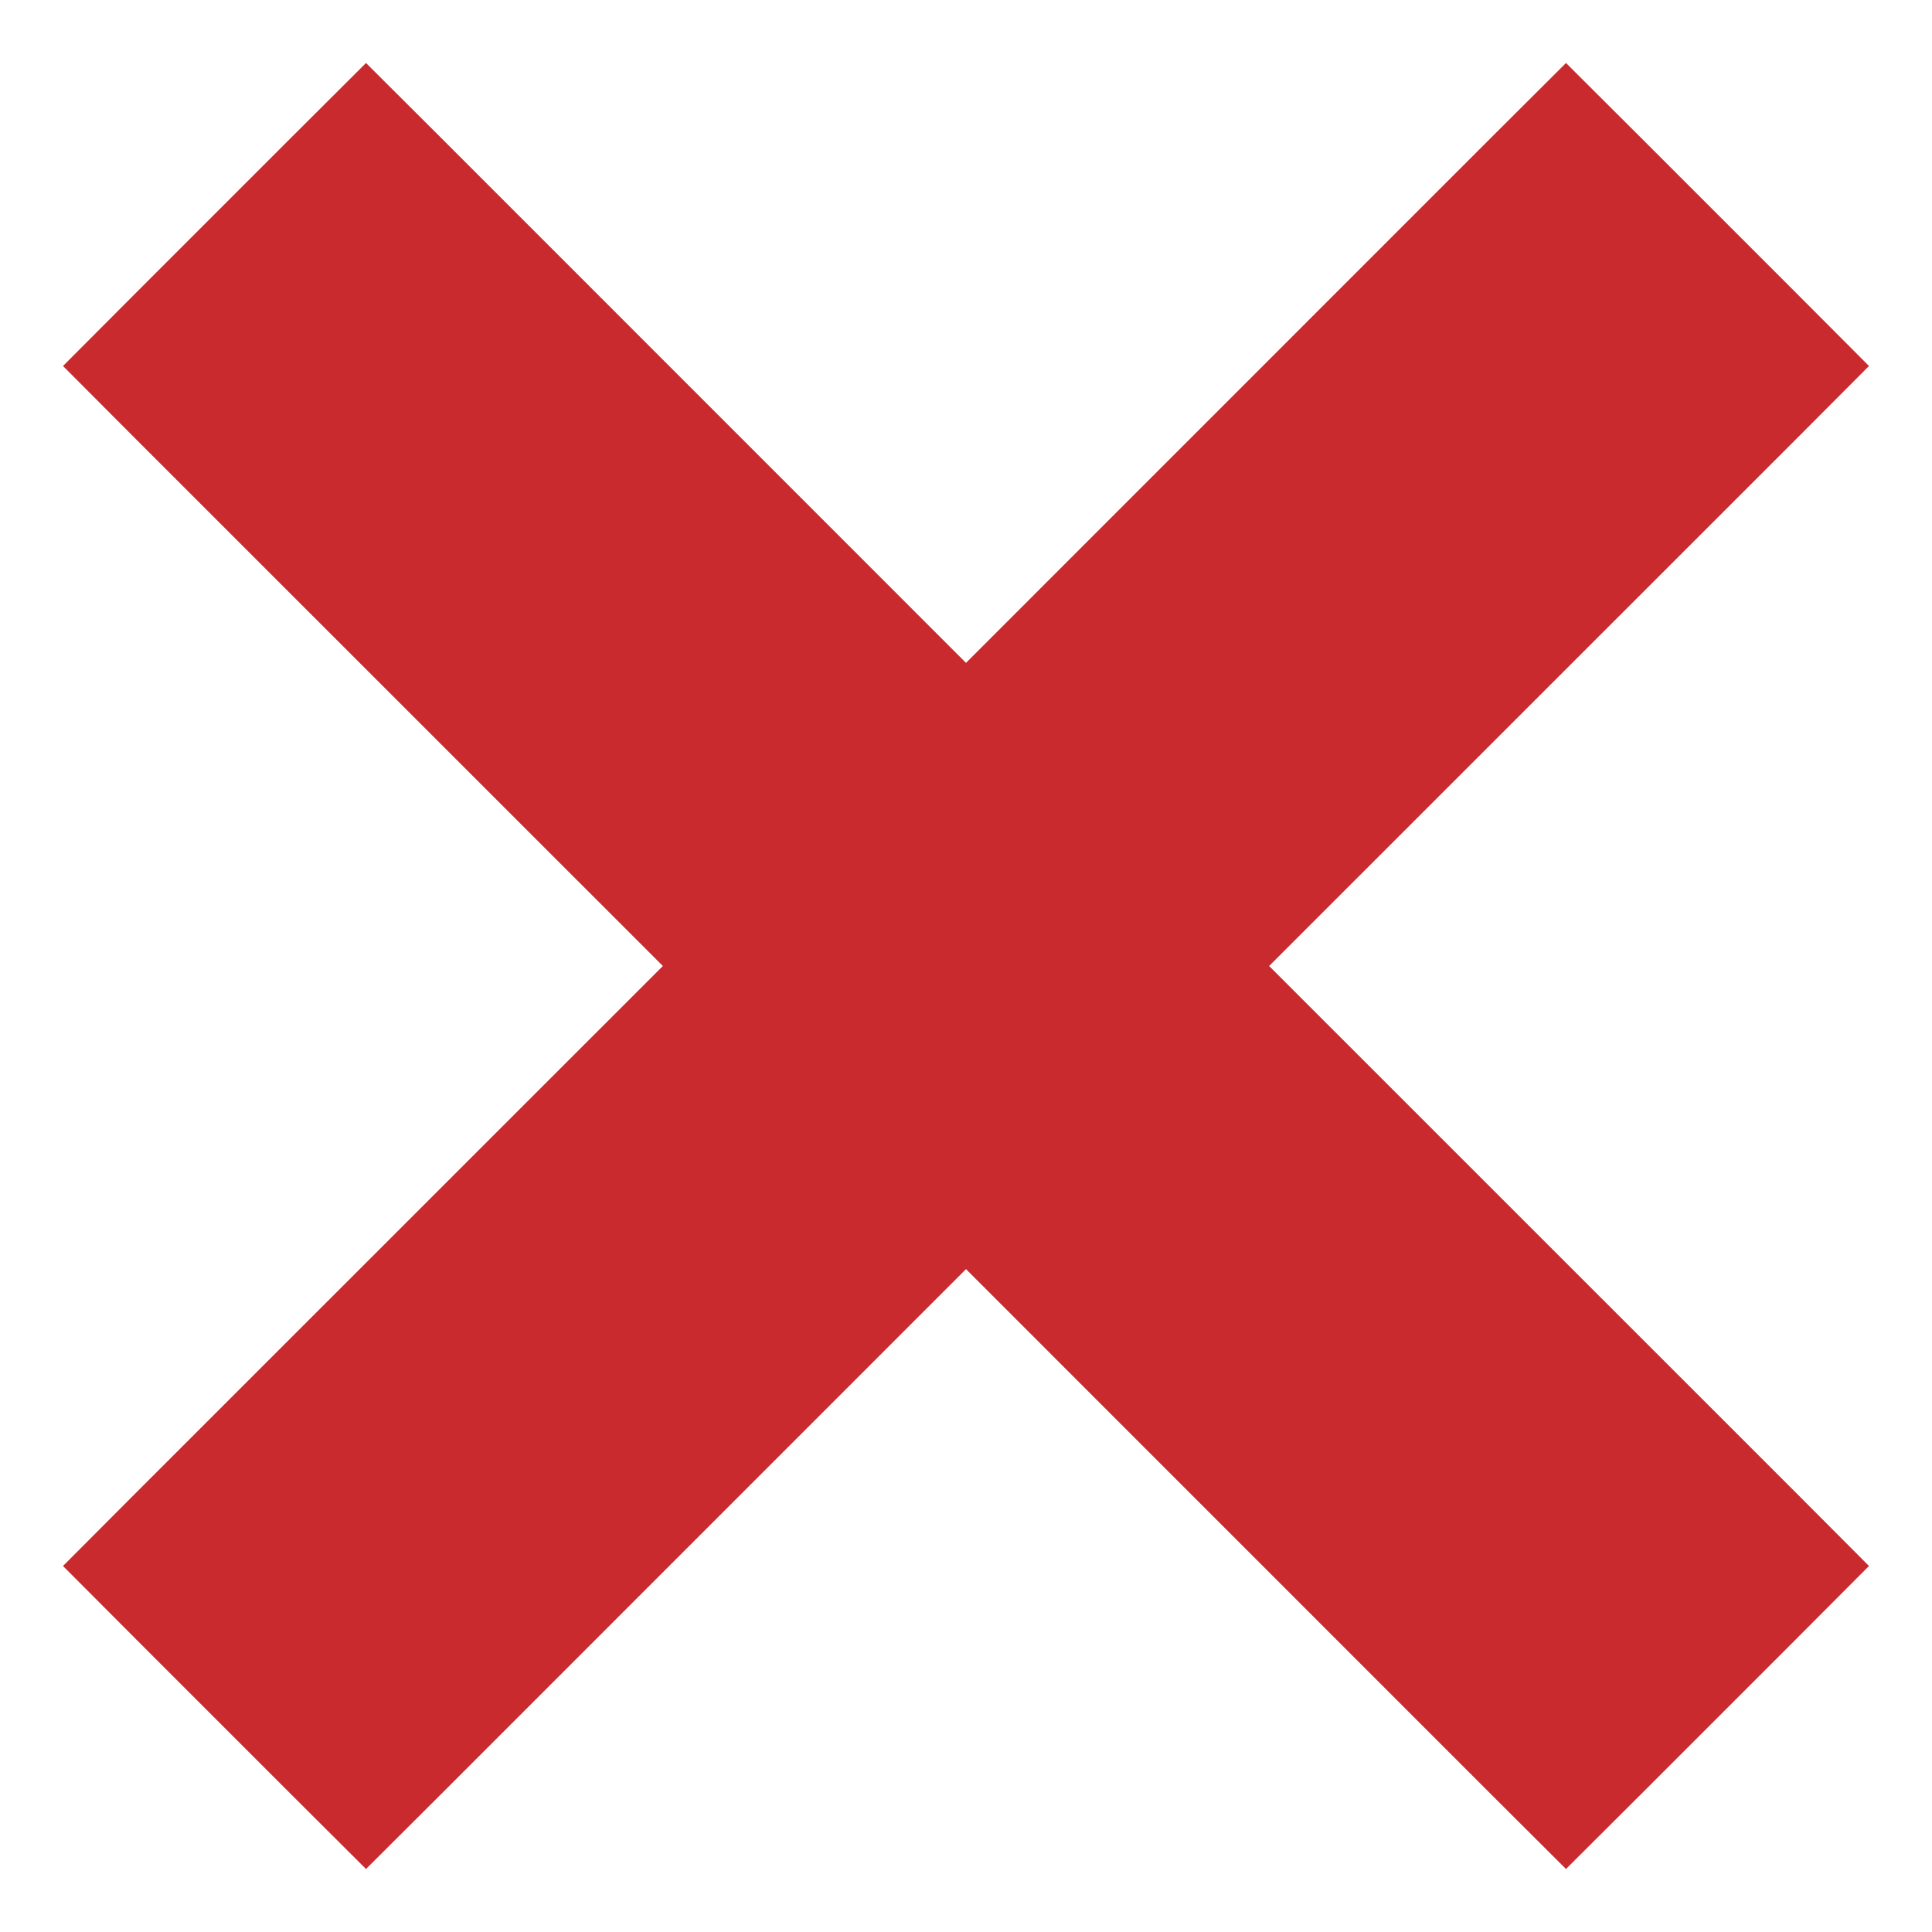 <svg width="18" height="18" viewBox="0 0 18 18" fill="none" xmlns="http://www.w3.org/2000/svg">
<path d="M16.354 3.764L16.707 3.41L16.354 3.056L14.944 1.646L14.59 1.293L14.236 1.646L9 6.883L3.764 1.646L3.41 1.293L3.056 1.646L1.646 3.056L1.293 3.41L1.646 3.764L6.883 9L1.646 14.236L1.293 14.59L1.646 14.944L3.056 16.354L3.41 16.707L3.764 16.354L9 11.117L14.236 16.354L14.59 16.707L14.944 16.354L16.354 14.944L16.707 14.59L16.354 14.236L11.117 9L16.354 3.764Z" fill="#C92A2D" stroke="#C92A2D"/>
</svg>
